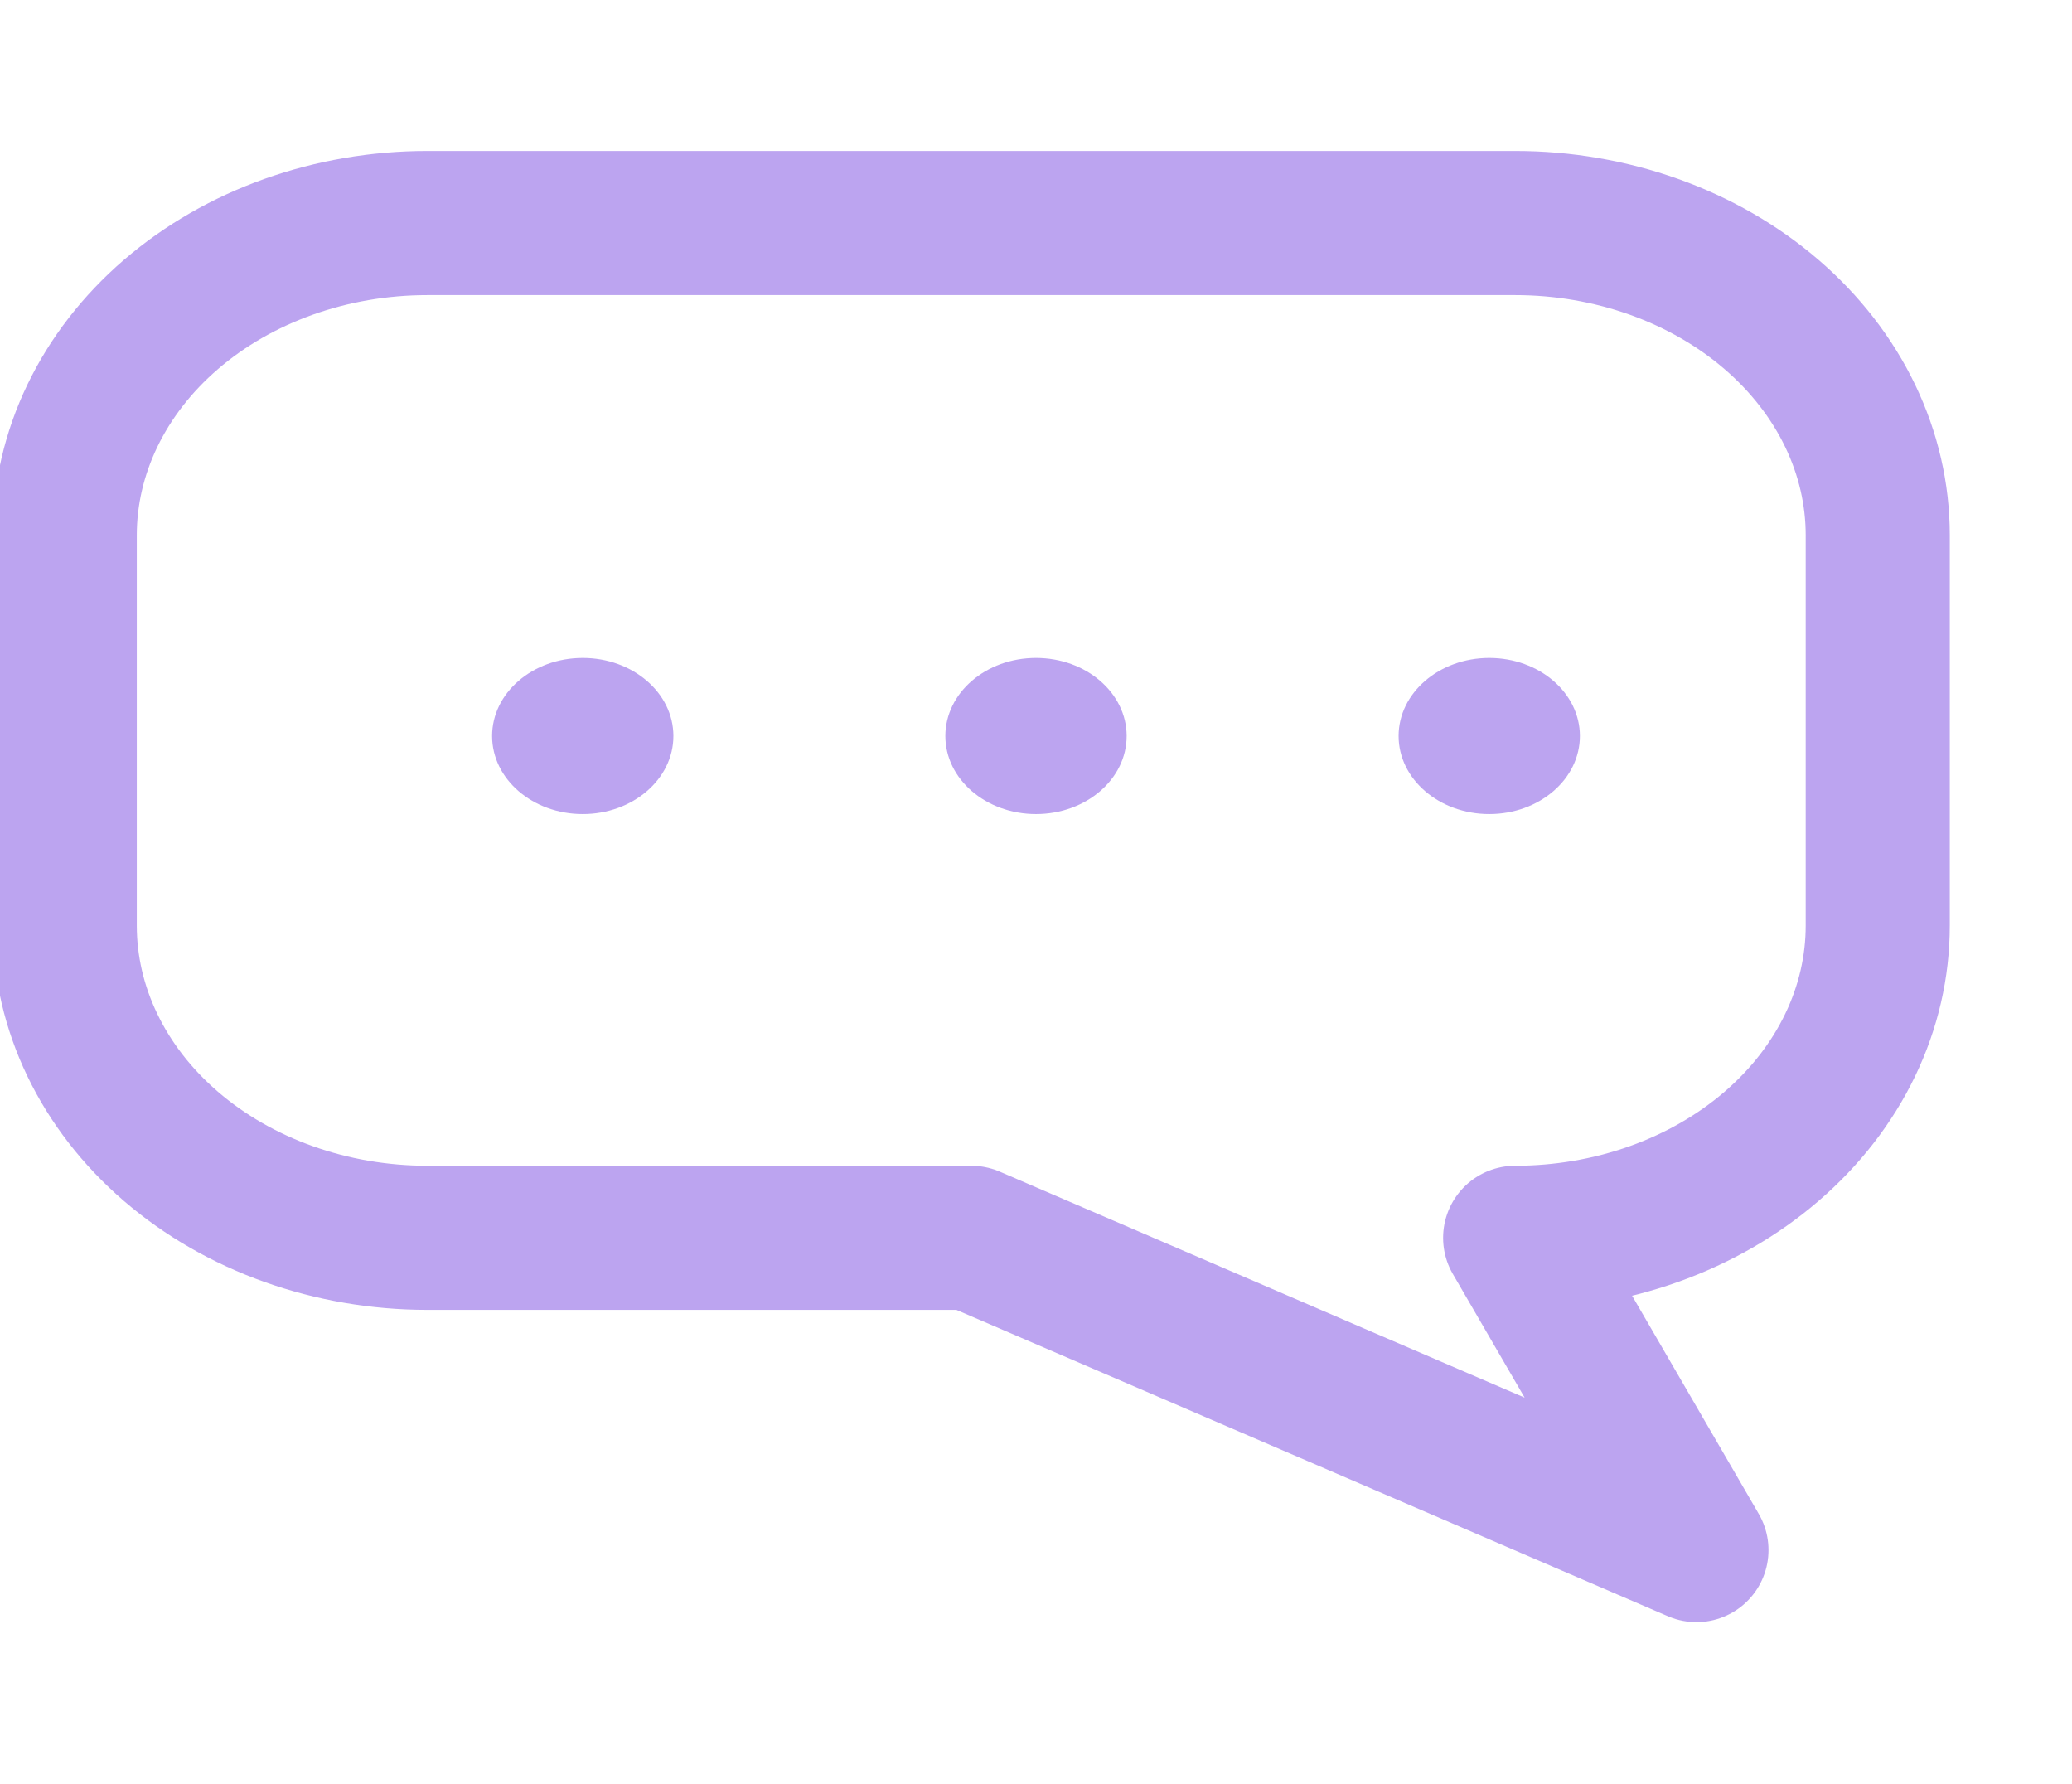 <svg width="719" height="619" viewBox="0 0 719 619" fill="none" xmlns="http://www.w3.org/2000/svg">
<g clip-path="url(#clip0_130_126)">
<path d="M588.681 537.756L525.769 429.431C542.292 429.431 558.654 426.629 573.92 421.186C589.186 415.742 603.057 407.762 614.74 397.704C626.424 387.645 635.693 375.703 642.016 362.56C648.339 349.418 651.594 335.332 651.594 321.106V185.7C651.594 171.475 648.339 157.388 642.016 144.246C635.693 131.103 626.424 119.162 614.74 109.103C603.057 99.044 589.186 91.065 573.92 85.621C558.654 80.177 542.292 77.375 525.769 77.375H148.294C114.923 77.375 82.919 88.788 59.322 109.103C35.725 129.418 22.469 156.97 22.469 185.7V321.106C22.469 349.836 35.725 377.389 59.322 397.704C82.919 418.018 114.923 429.431 148.294 429.431H337.031L588.681 537.756Z" stroke="#7B4AE2" stroke-opacity="0.5" stroke-width="50" stroke-linecap="round" stroke-linejoin="round"/>
<path d="M202.219 282.419C219.592 282.419 233.675 270.294 233.675 255.337C233.675 240.381 219.592 228.256 202.219 228.256C184.846 228.256 170.762 240.381 170.762 255.337C170.762 270.294 184.846 282.419 202.219 282.419Z" fill="#7B4AE2" fill-opacity="0.5"/>
<path d="M359.5 282.419C376.873 282.419 390.956 270.294 390.956 255.337C390.956 240.381 376.873 228.256 359.5 228.256C342.127 228.256 328.044 240.381 328.044 255.337C328.044 270.294 342.127 282.419 359.5 282.419Z" fill="#7B4AE2" fill-opacity="0.5"/>
<path d="M516.781 282.419C534.154 282.419 548.238 270.294 548.238 255.337C548.238 240.381 534.154 228.256 516.781 228.256C499.409 228.256 485.325 240.381 485.325 255.337C485.325 270.294 499.409 282.419 516.781 282.419Z" fill="#7B4AE2" fill-opacity="0.5"/>
</g>
<defs>
<clipPath id="clip0_130_126">
<rect width="719" height="619" fill="white"/>
</clipPath>
</defs>
</svg>
